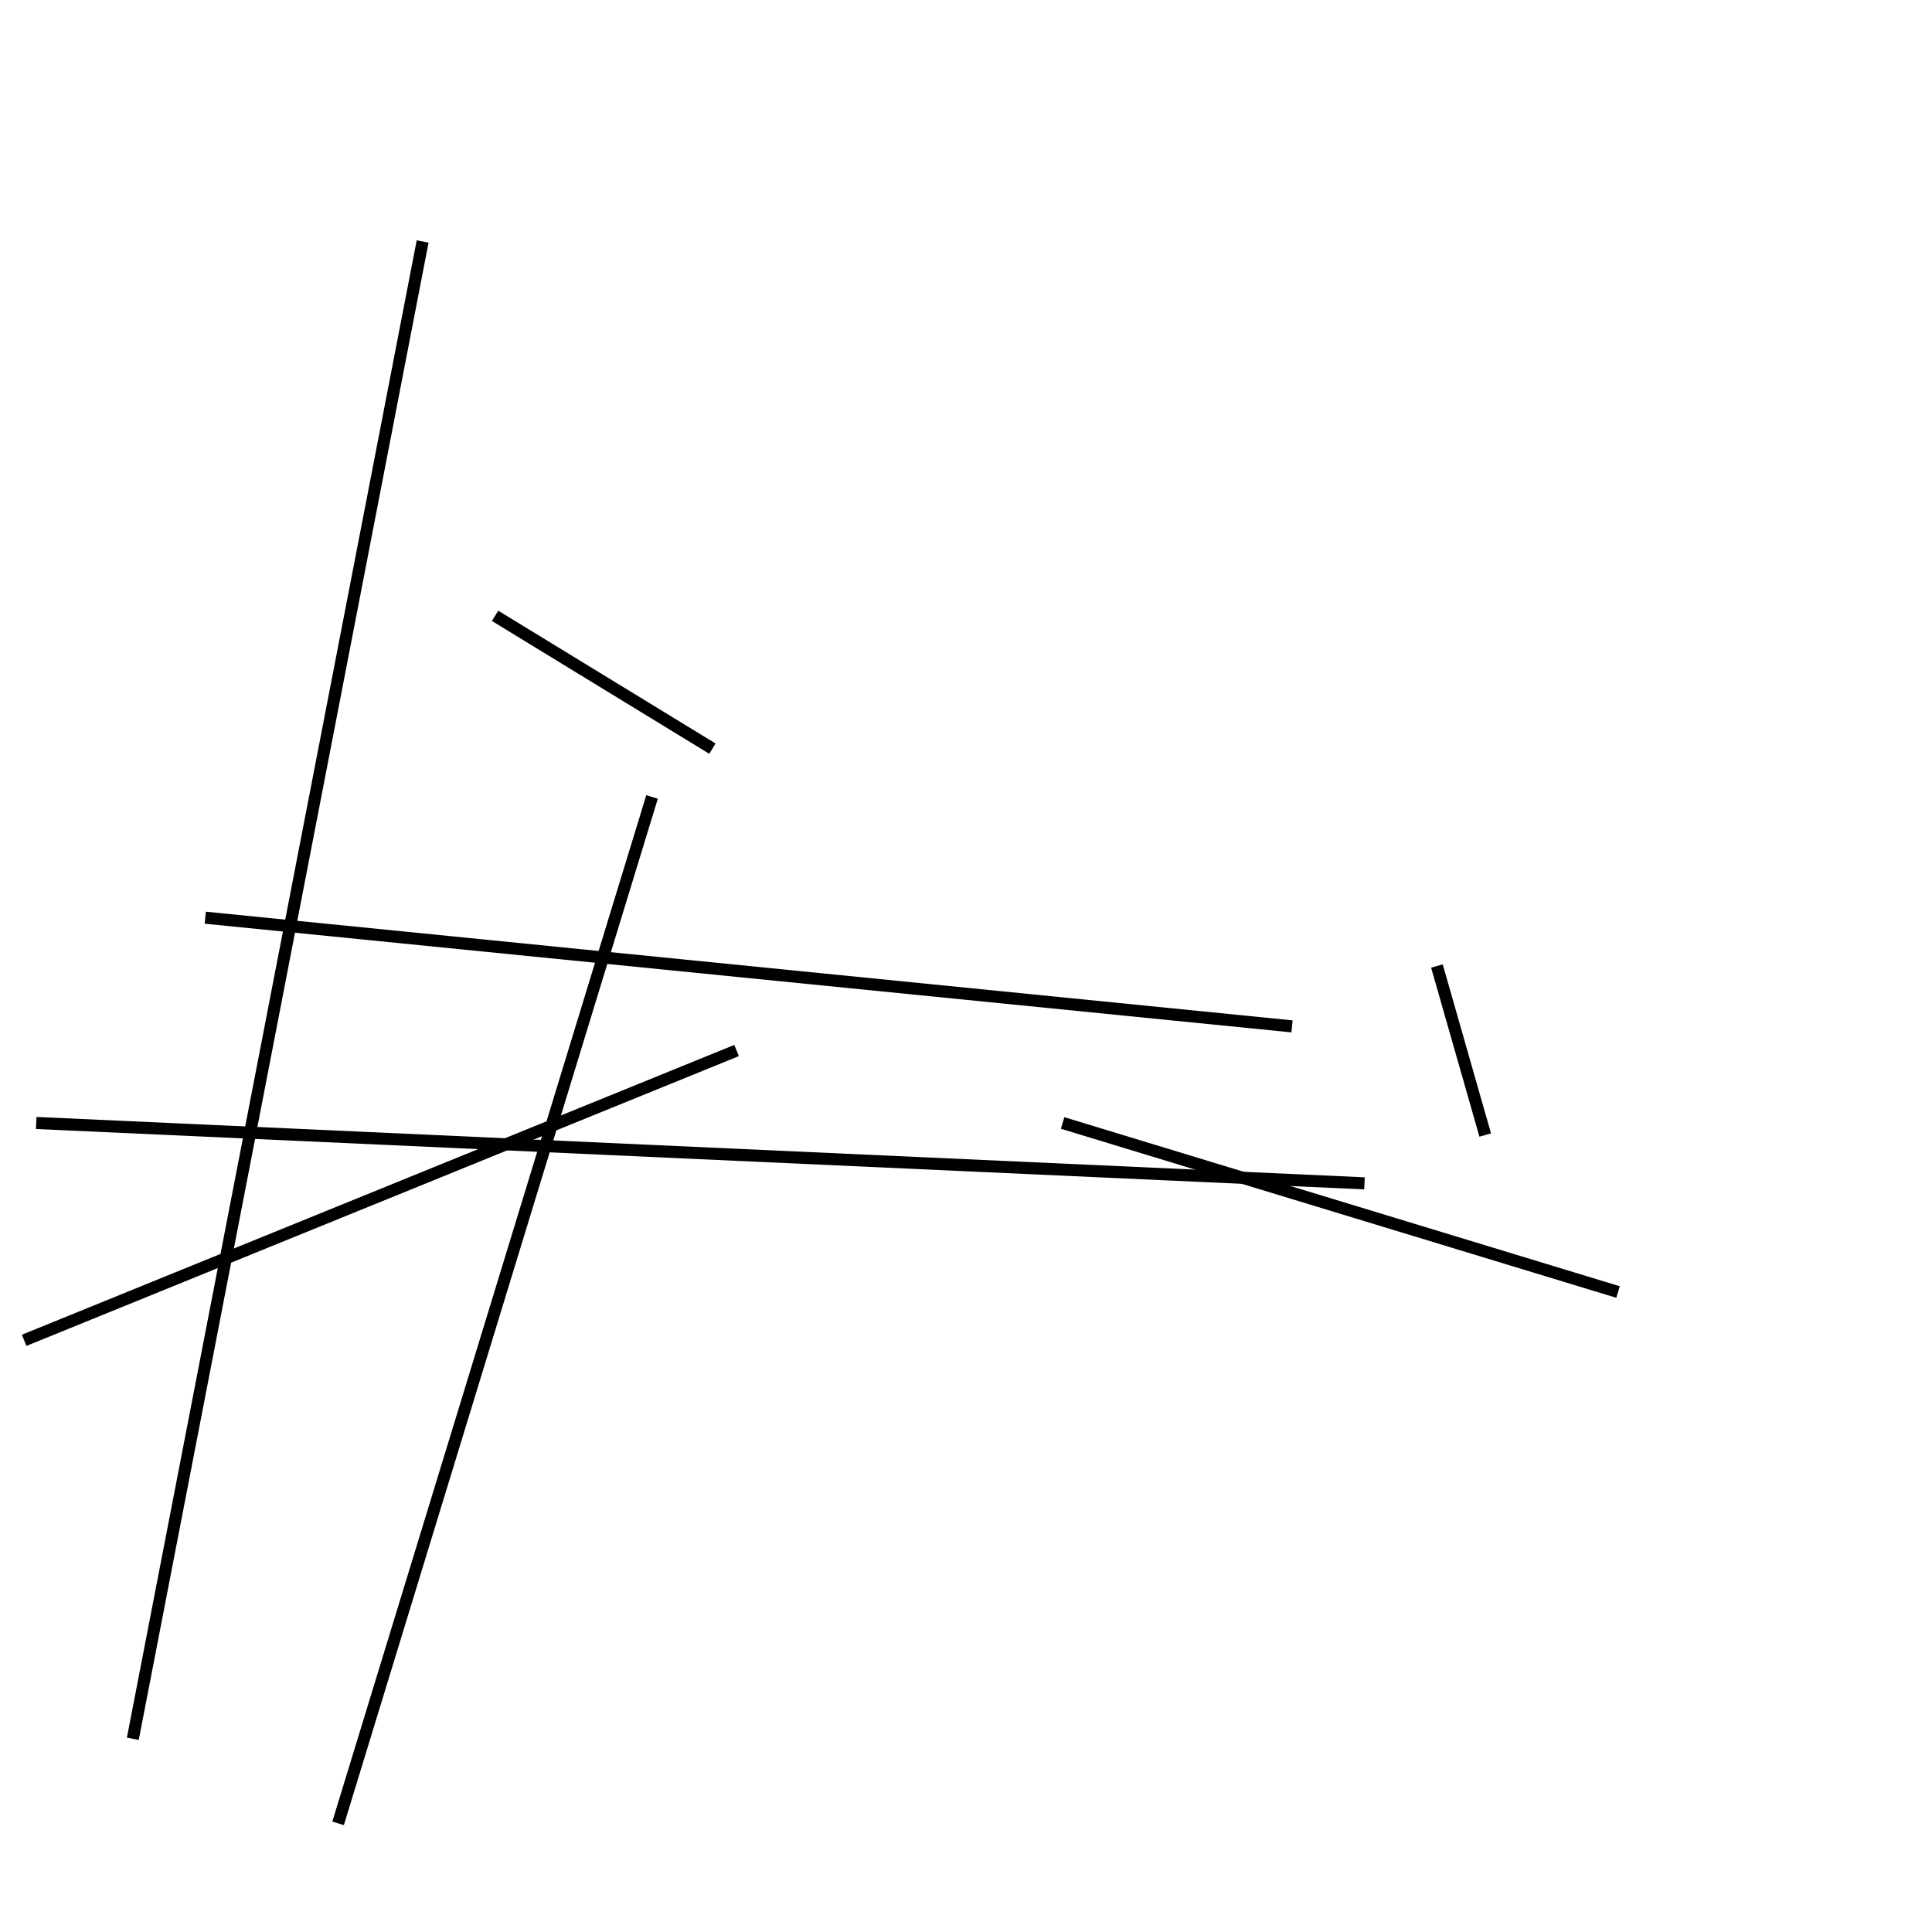 <?xml version="1.0" encoding="utf-8" ?>
<svg baseProfile="full" height="160" version="1.1" width="160" xmlns="http://www.w3.org/2000/svg" xmlns:ev="http://www.w3.org/2001/xml-events" xmlns:xlink="http://www.w3.org/1999/xlink"><defs /><line stroke="black" stroke-width="1" x1="107" x2="17" y1="85" y2="76" /><line stroke="black" stroke-width="1" x1="113" x2="3" y1="98" y2="93" /><line stroke="black" stroke-width="1" x1="35" x2="11" y1="20" y2="144" /><line stroke="black" stroke-width="1" x1="28" x2="54" y1="151" y2="66" /><line stroke="black" stroke-width="1" x1="41" x2="59" y1="51" y2="62" /><line stroke="black" stroke-width="1" x1="61" x2="2" y1="87" y2="111" /><line stroke="black" stroke-width="1" x1="119" x2="123" y1="80" y2="94" /><line stroke="black" stroke-width="1" x1="88" x2="134" y1="93" y2="107" /></svg>